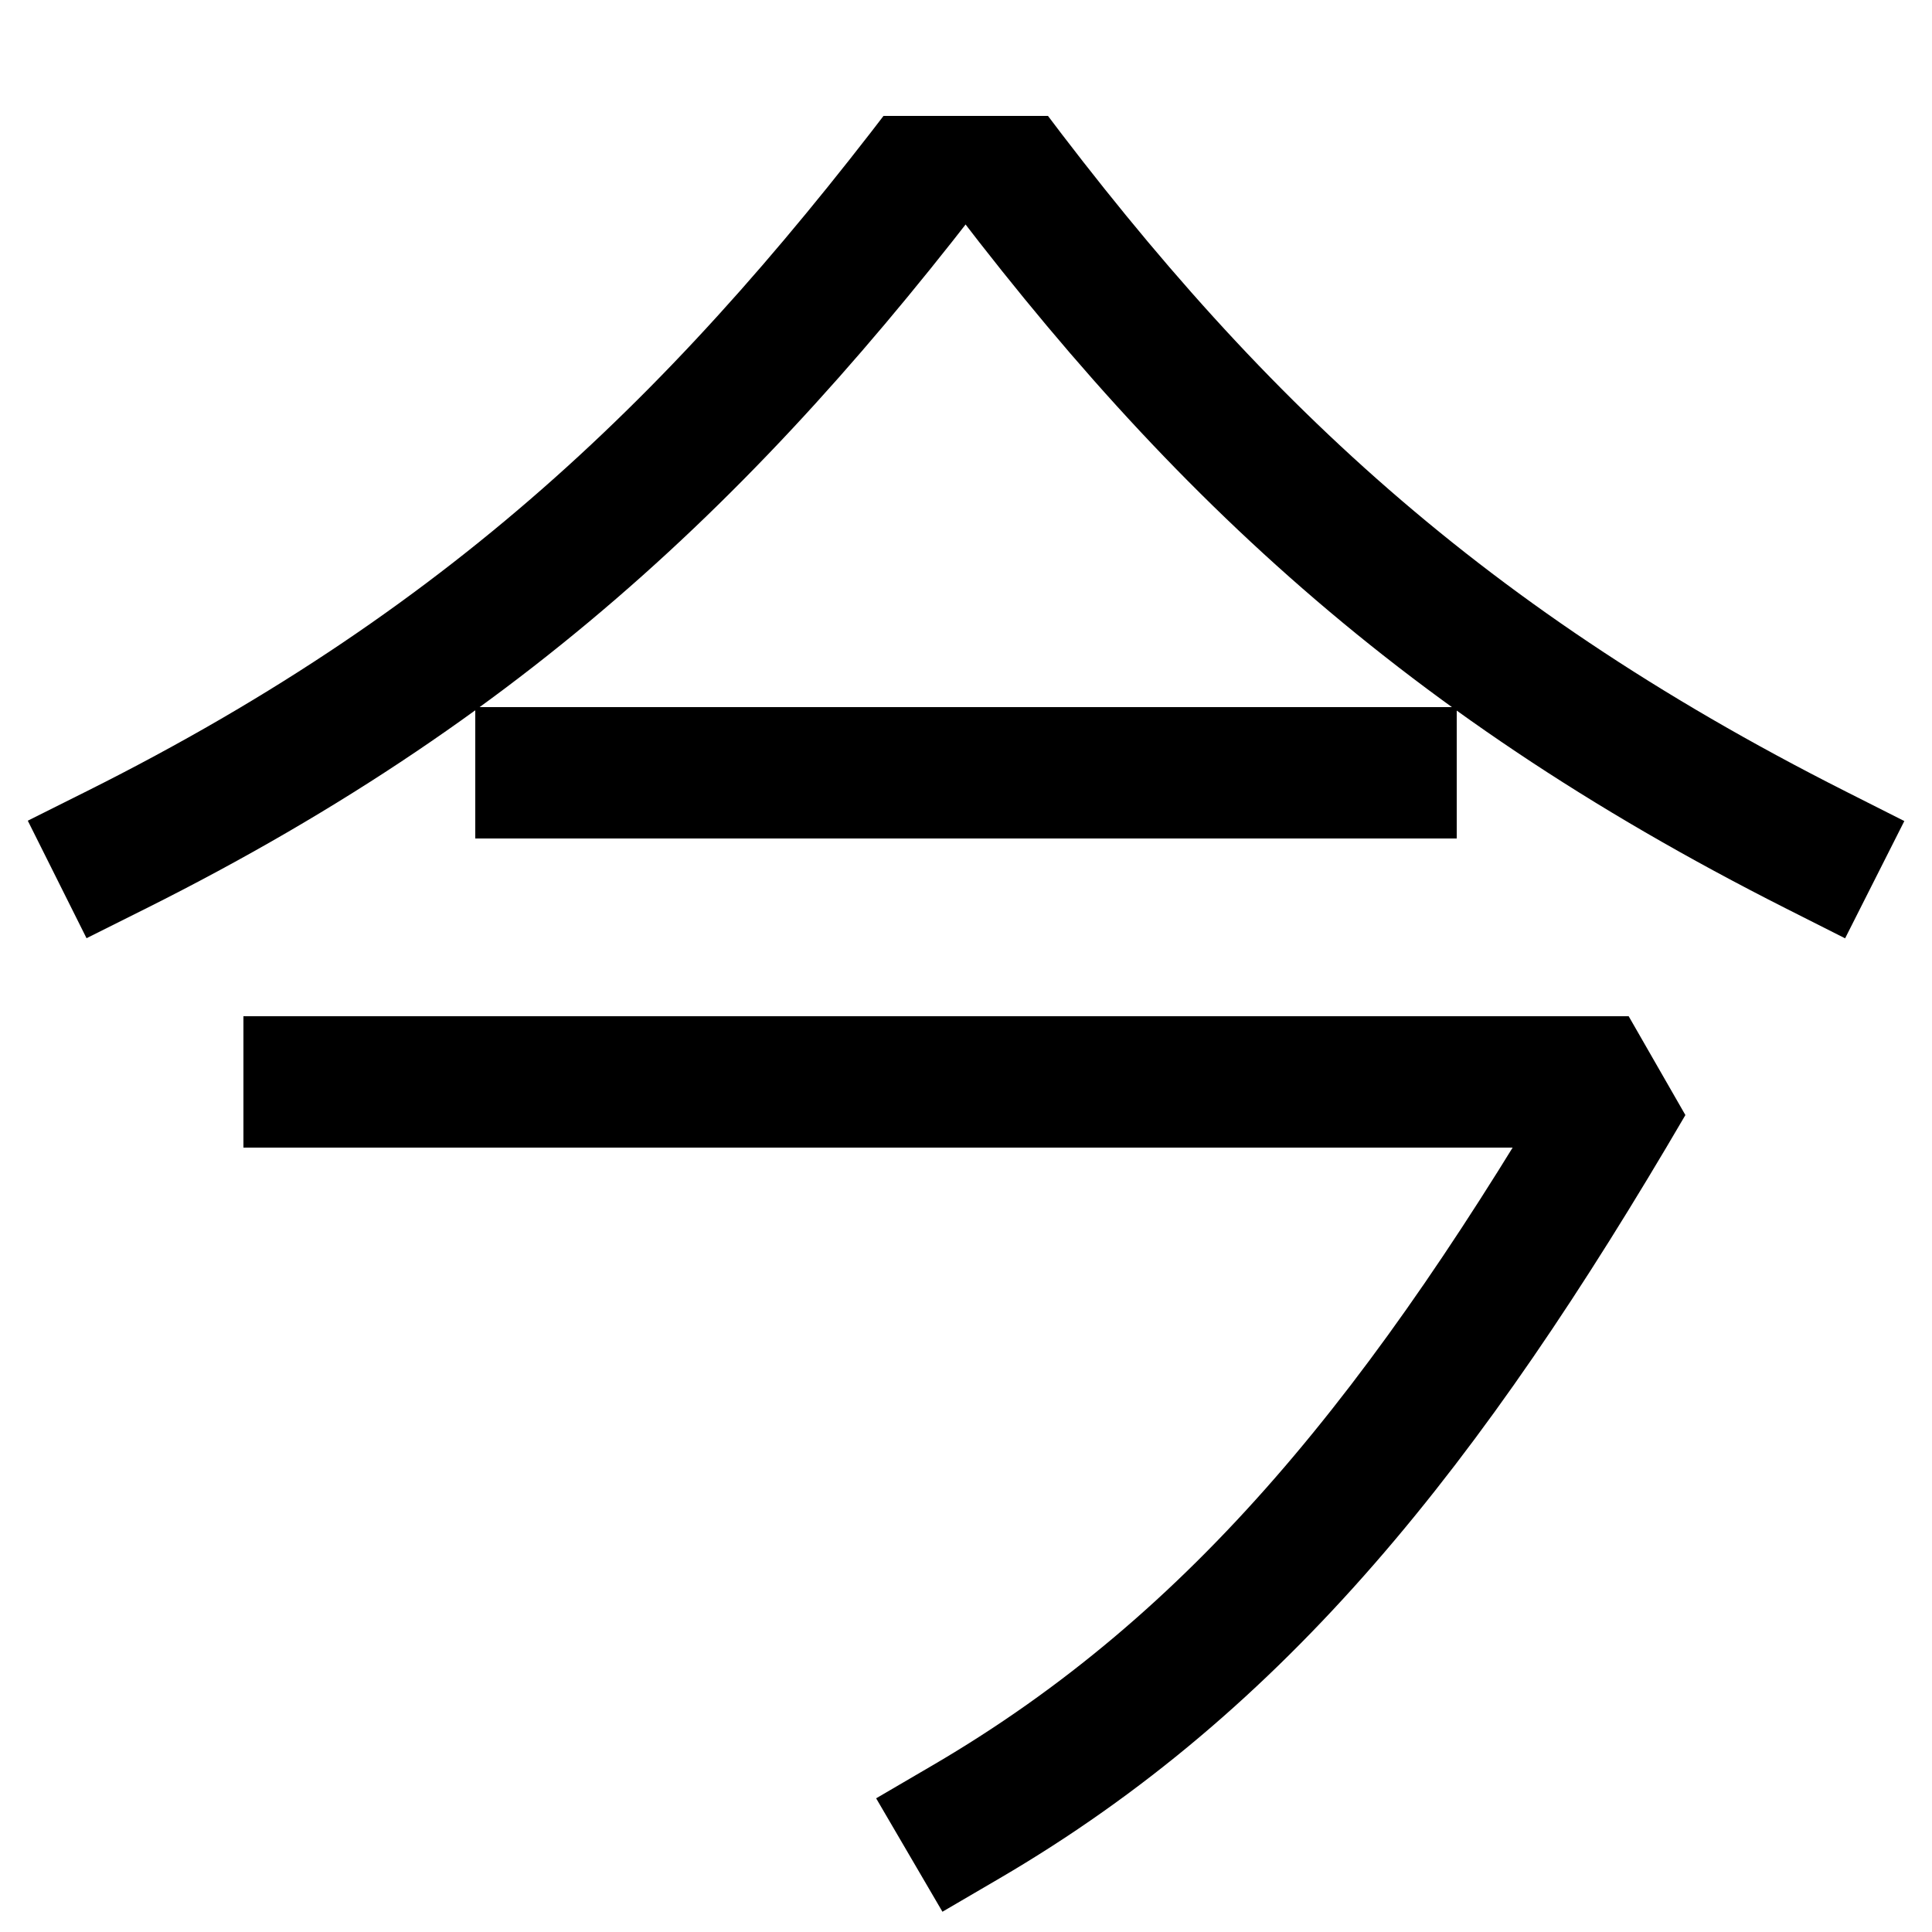 <svg xmlns="http://www.w3.org/2000/svg" xmlns:xlink="http://www.w3.org/1999/xlink" viewBox="0 0 1000 1000"><defs><style>.a,.b{fill:none;}.b{stroke:#000;stroke-linecap:square;stroke-miterlimit:2;stroke-width:68px;}.c{clip-path:url(#a);}</style><clipPath id="a"><rect class="a" x="-186" y="60" width="1389" height="940"/></clipPath></defs><title>now</title><path class="b" d="M160,560H843C739,738,642,860,500,943"/><line class="b" x1="280" y1="400" x2="720" y2="400"/><g class="c"><path class="b" d="M940,440C740,339,620,223,500,60"/><path class="b" d="M60,440C260,340,380,220,500,60"/></g></svg>